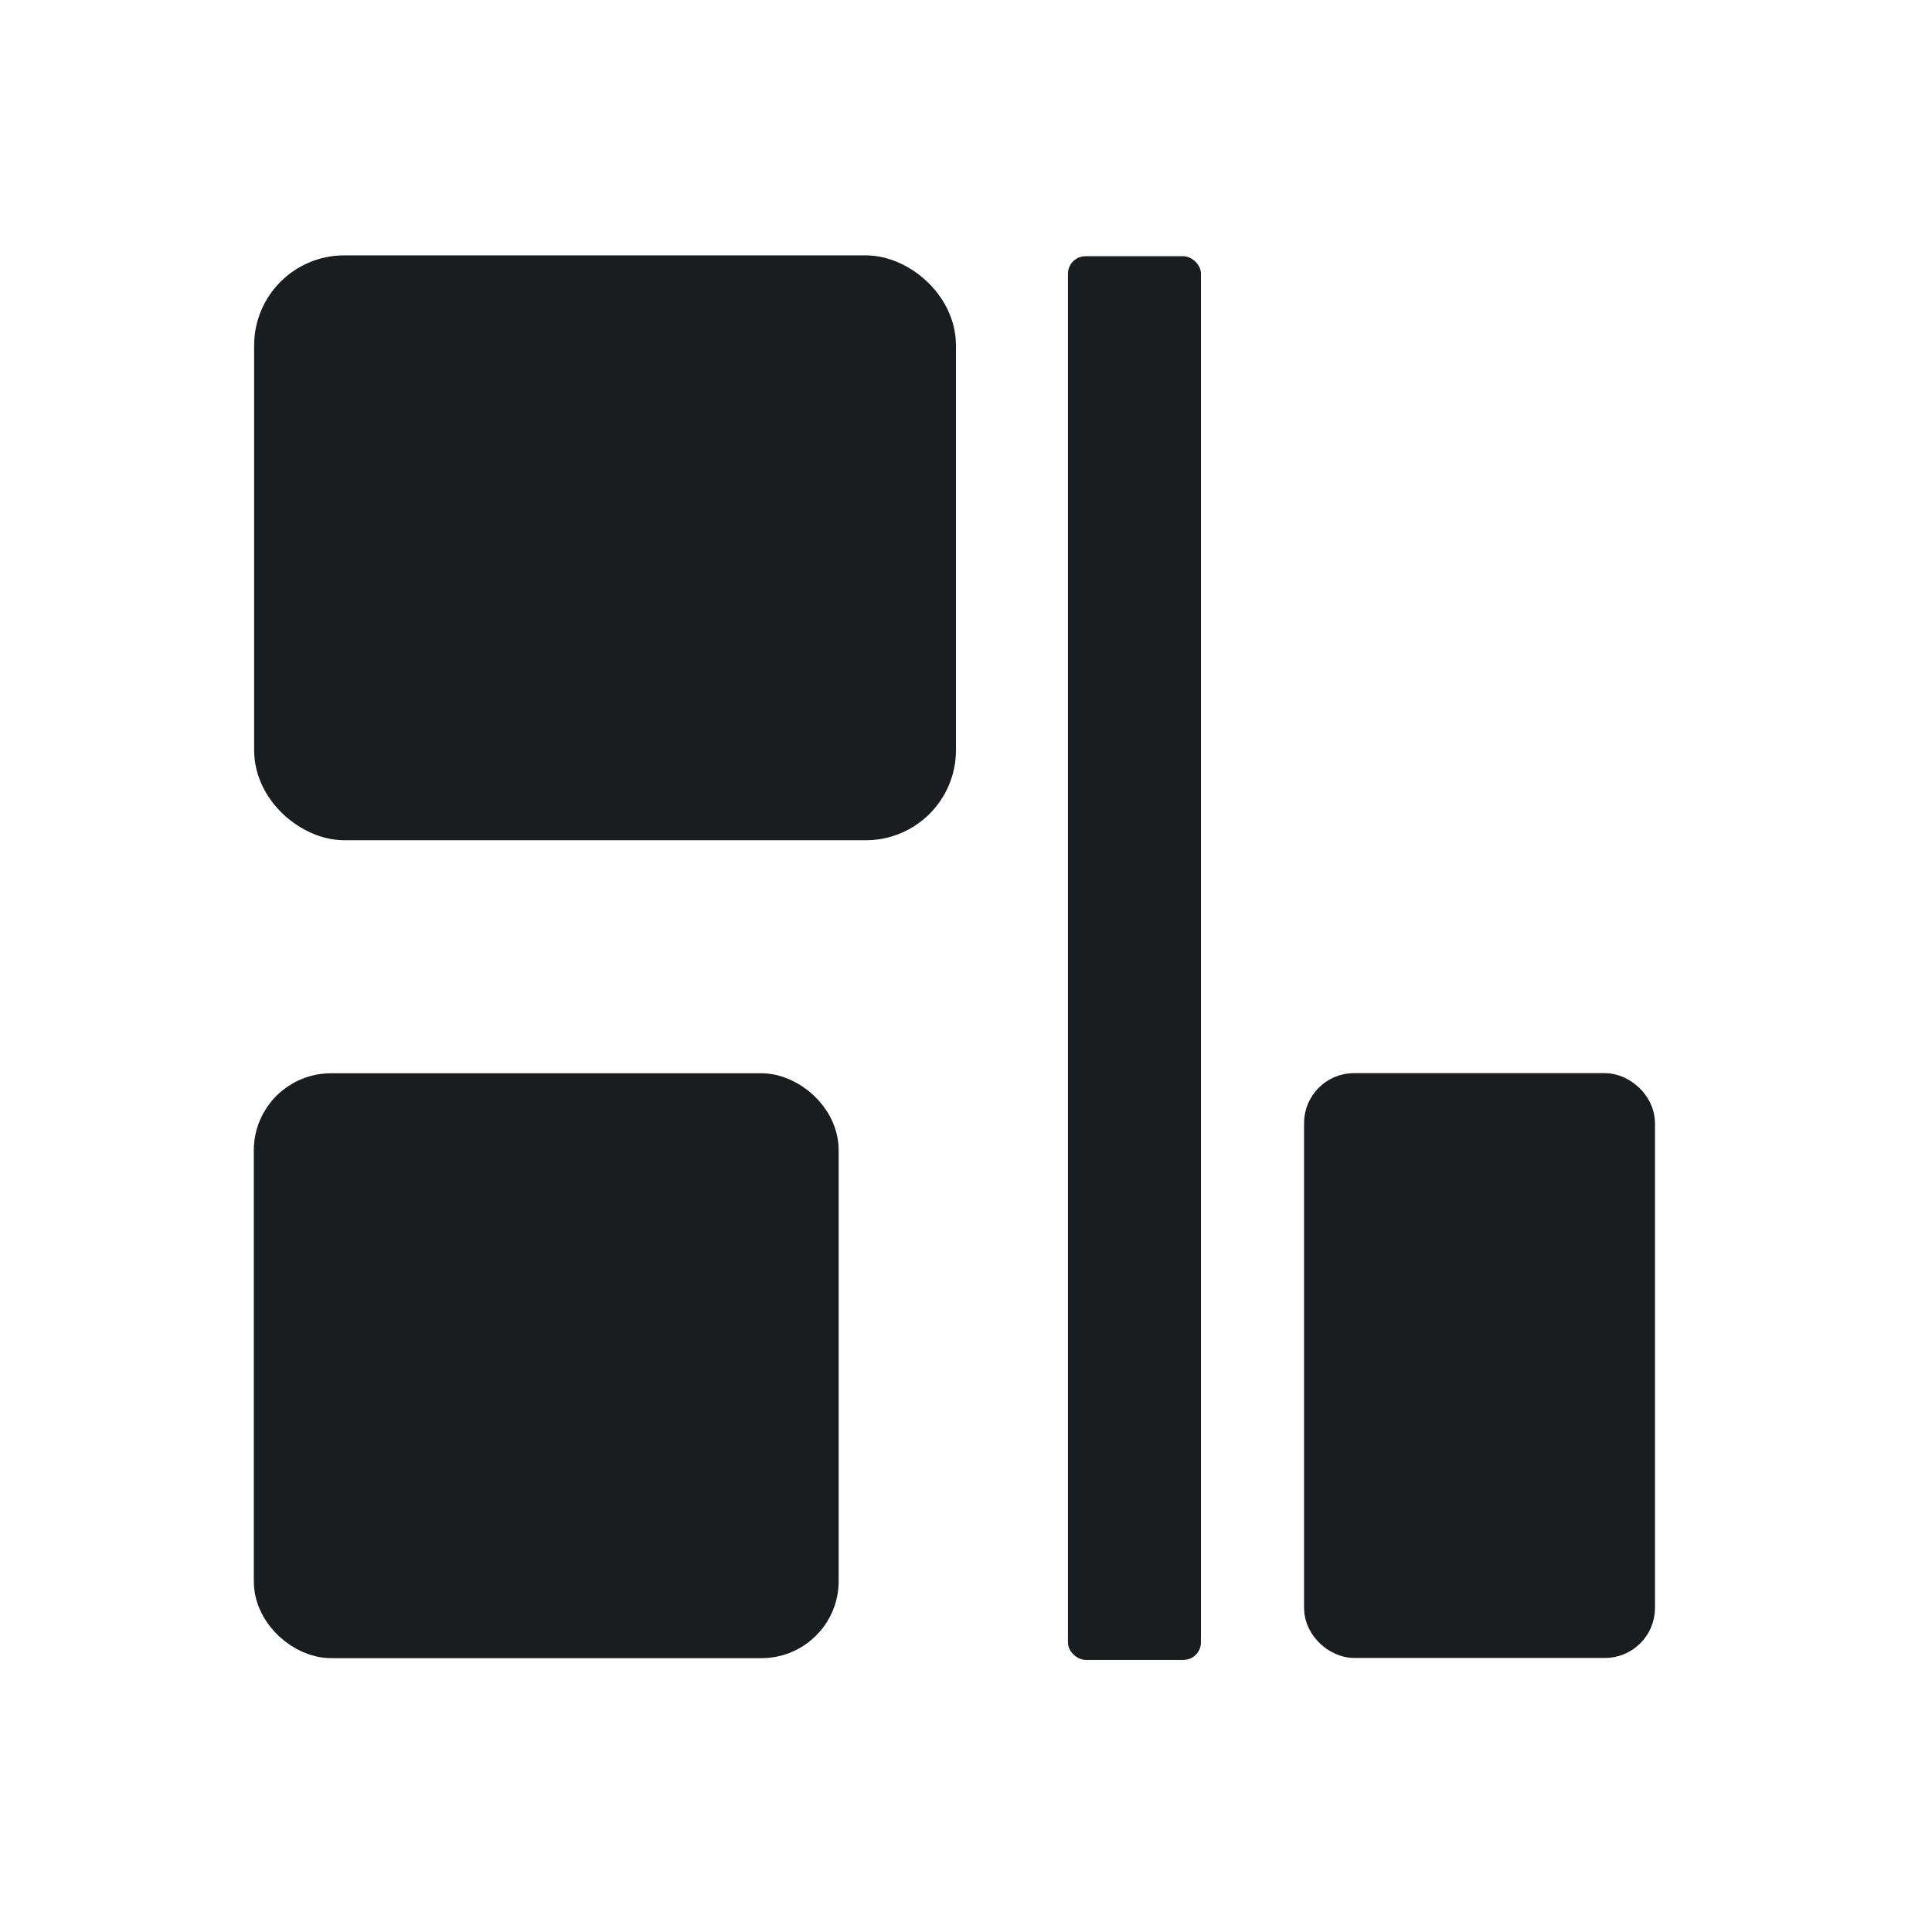 <svg xmlns="http://www.w3.org/2000/svg" viewBox="0 0 22 22"><g transform="matrix(0 .666.666 0-343.35-255.87)" fill="#1A1D20" fill-rule="evenodd"><g stroke="#1A1D20" stroke-linejoin="round" stroke-linecap="round"><rect width="8.971" height="10.971" x="389.07" y="520.4" stroke-width="1.029" rx="1.026"/><rect width="9.06" height="9.06" x="403.01" y="520.35" stroke-width=".94" rx=".848"/><rect width="9.274" height="5.274" x="402.9" y="538.2" stroke-width=".726" rx=".493"/></g><rect width="24" height="2.274" x="388.57" y="533.8" rx=".3"/></g></svg>